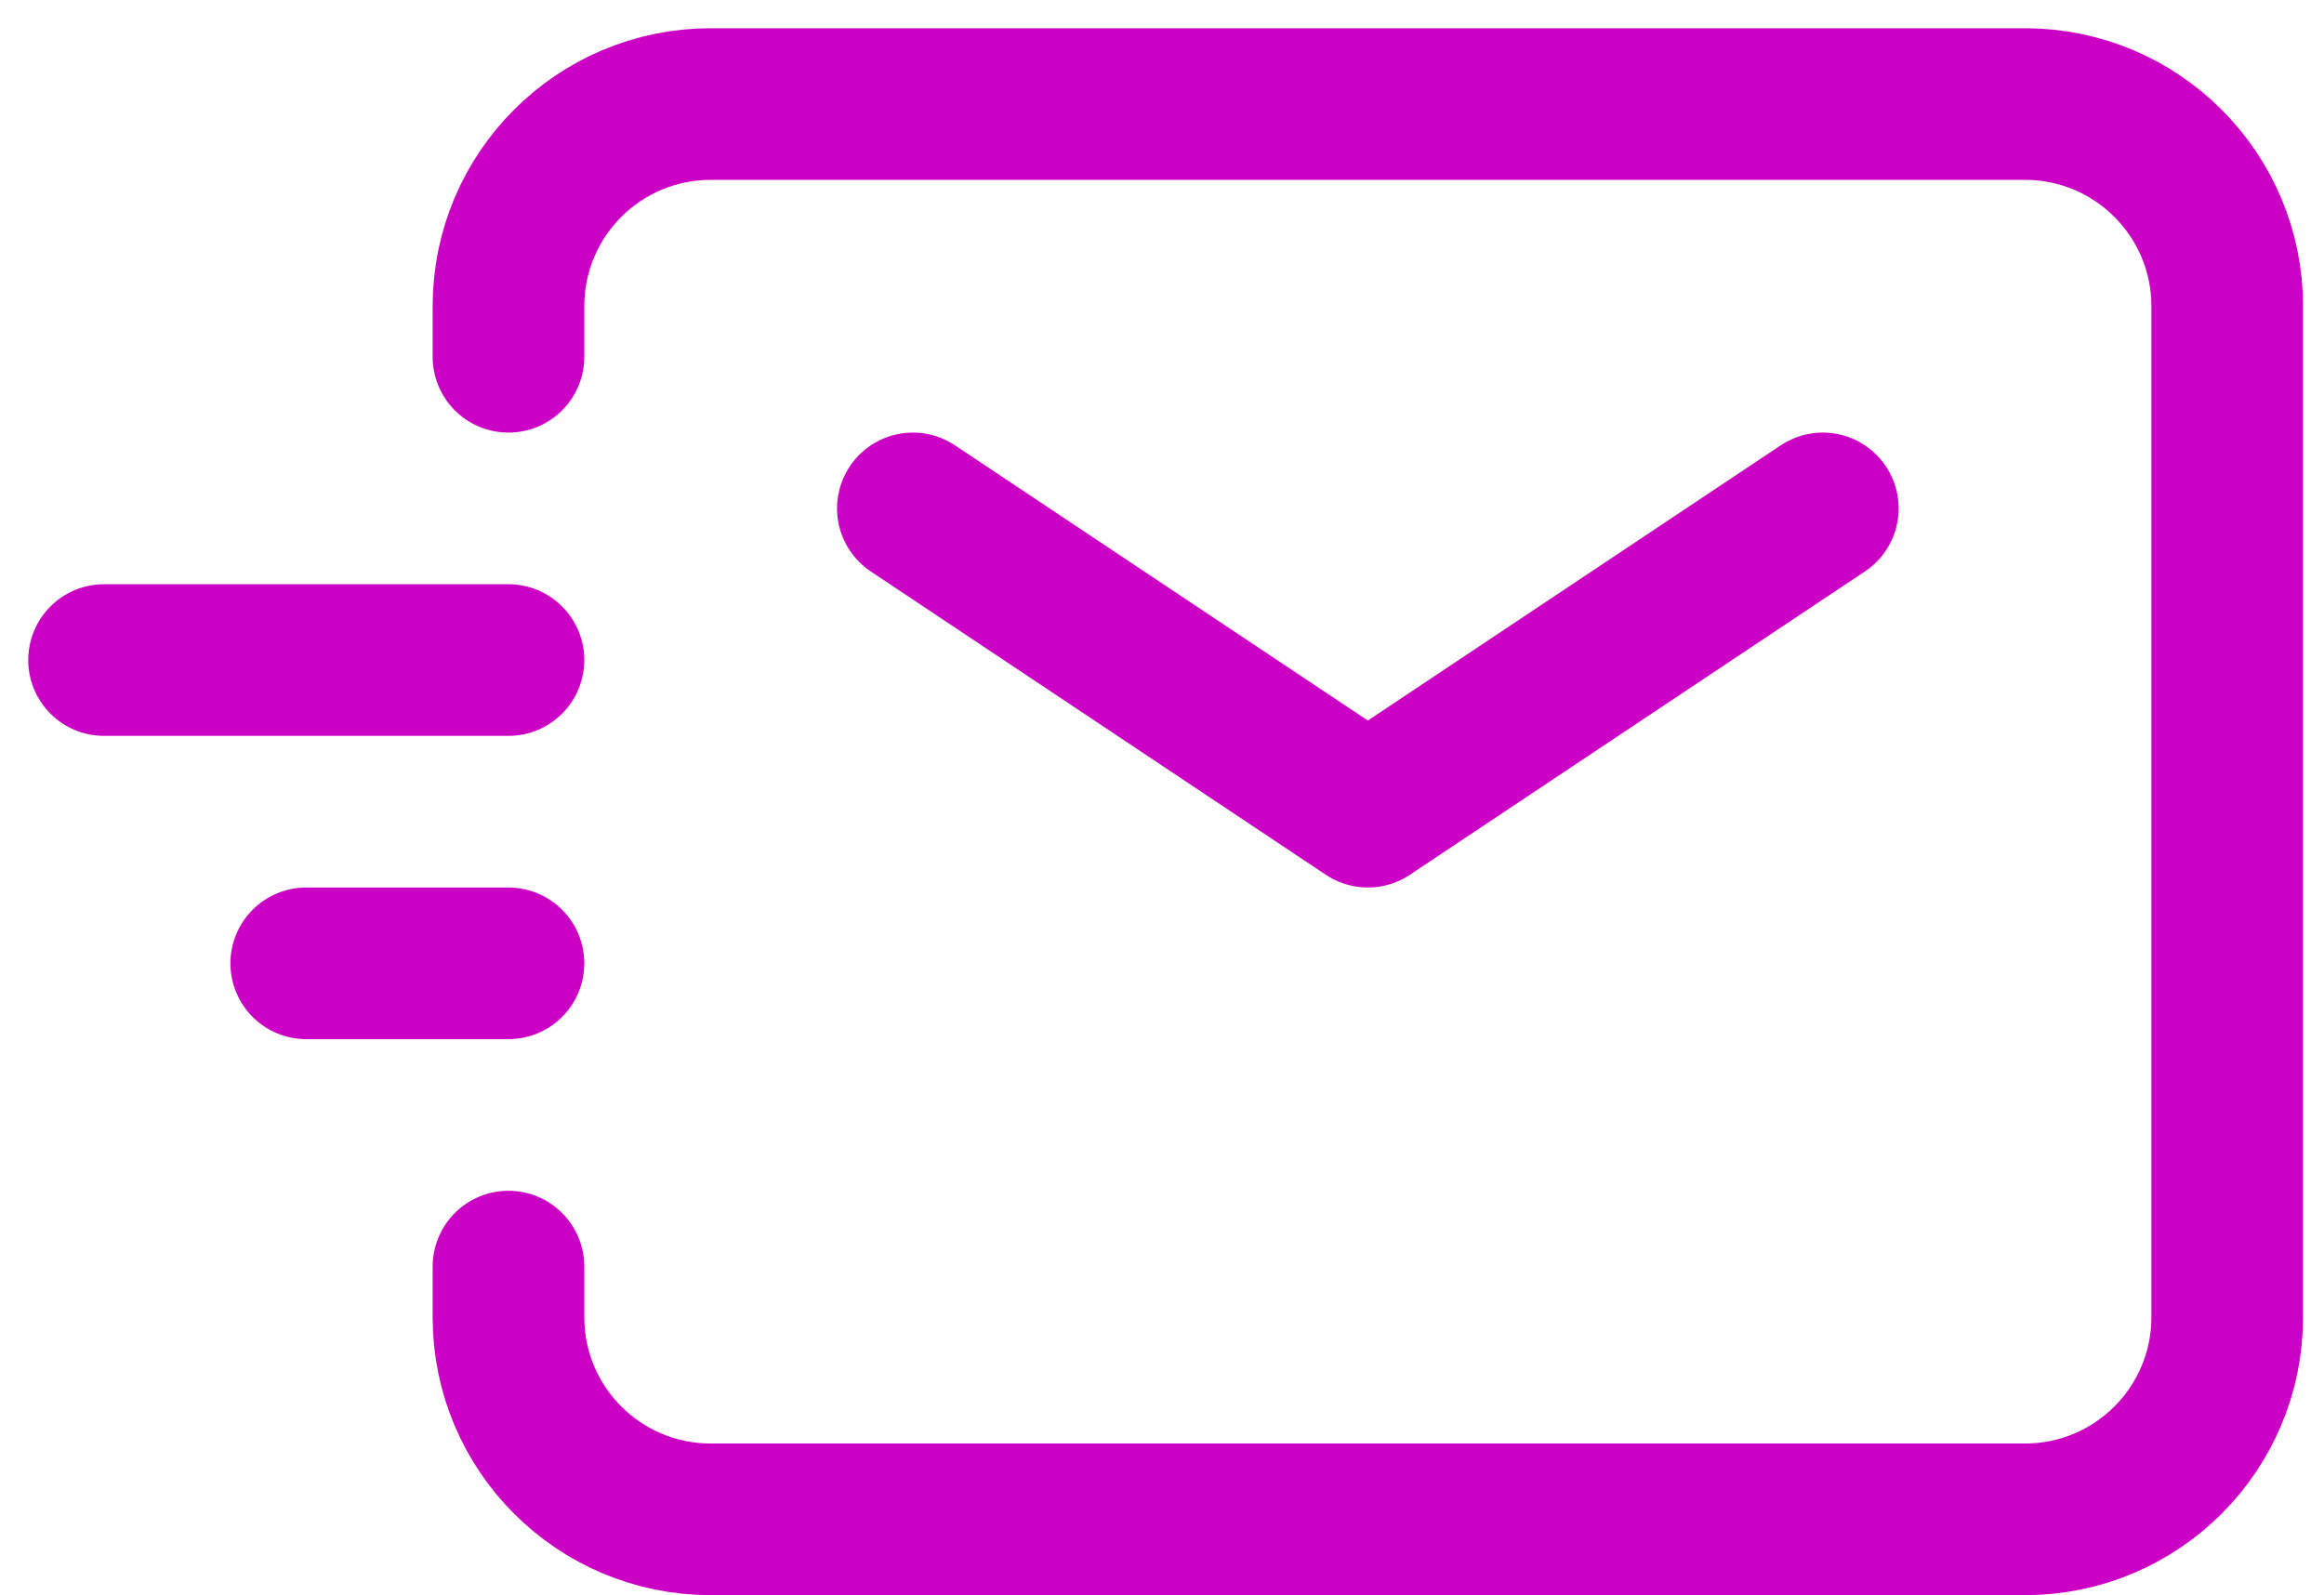 <svg width="67" height="46" viewBox="0 0 67 46" fill="none" xmlns="http://www.w3.org/2000/svg">
<path d="M26.318 14.659L39.435 23.403L52.551 14.659" stroke="#CC00C4" stroke-width="4.372" stroke-linecap="round" stroke-linejoin="round"/>
<path d="M8.829 27.776H14.659" stroke="#CC00C4" stroke-width="4.372" stroke-linecap="round" stroke-linejoin="round"/>
<path d="M3 19.031H14.659" stroke="#CC00C4" stroke-width="4.372" stroke-linecap="round" stroke-linejoin="round"/>
<path d="M14.659 10.287V8.83C14.659 5.61 17.269 3 20.489 3H58.381C61.6 3 64.21 5.61 64.21 8.83V37.977C64.21 41.197 61.6 43.807 58.381 43.807H20.489C17.269 43.807 14.659 41.197 14.659 37.977V36.52" stroke="#CC00C4" stroke-width="4.372" stroke-linecap="round"/>
</svg>
